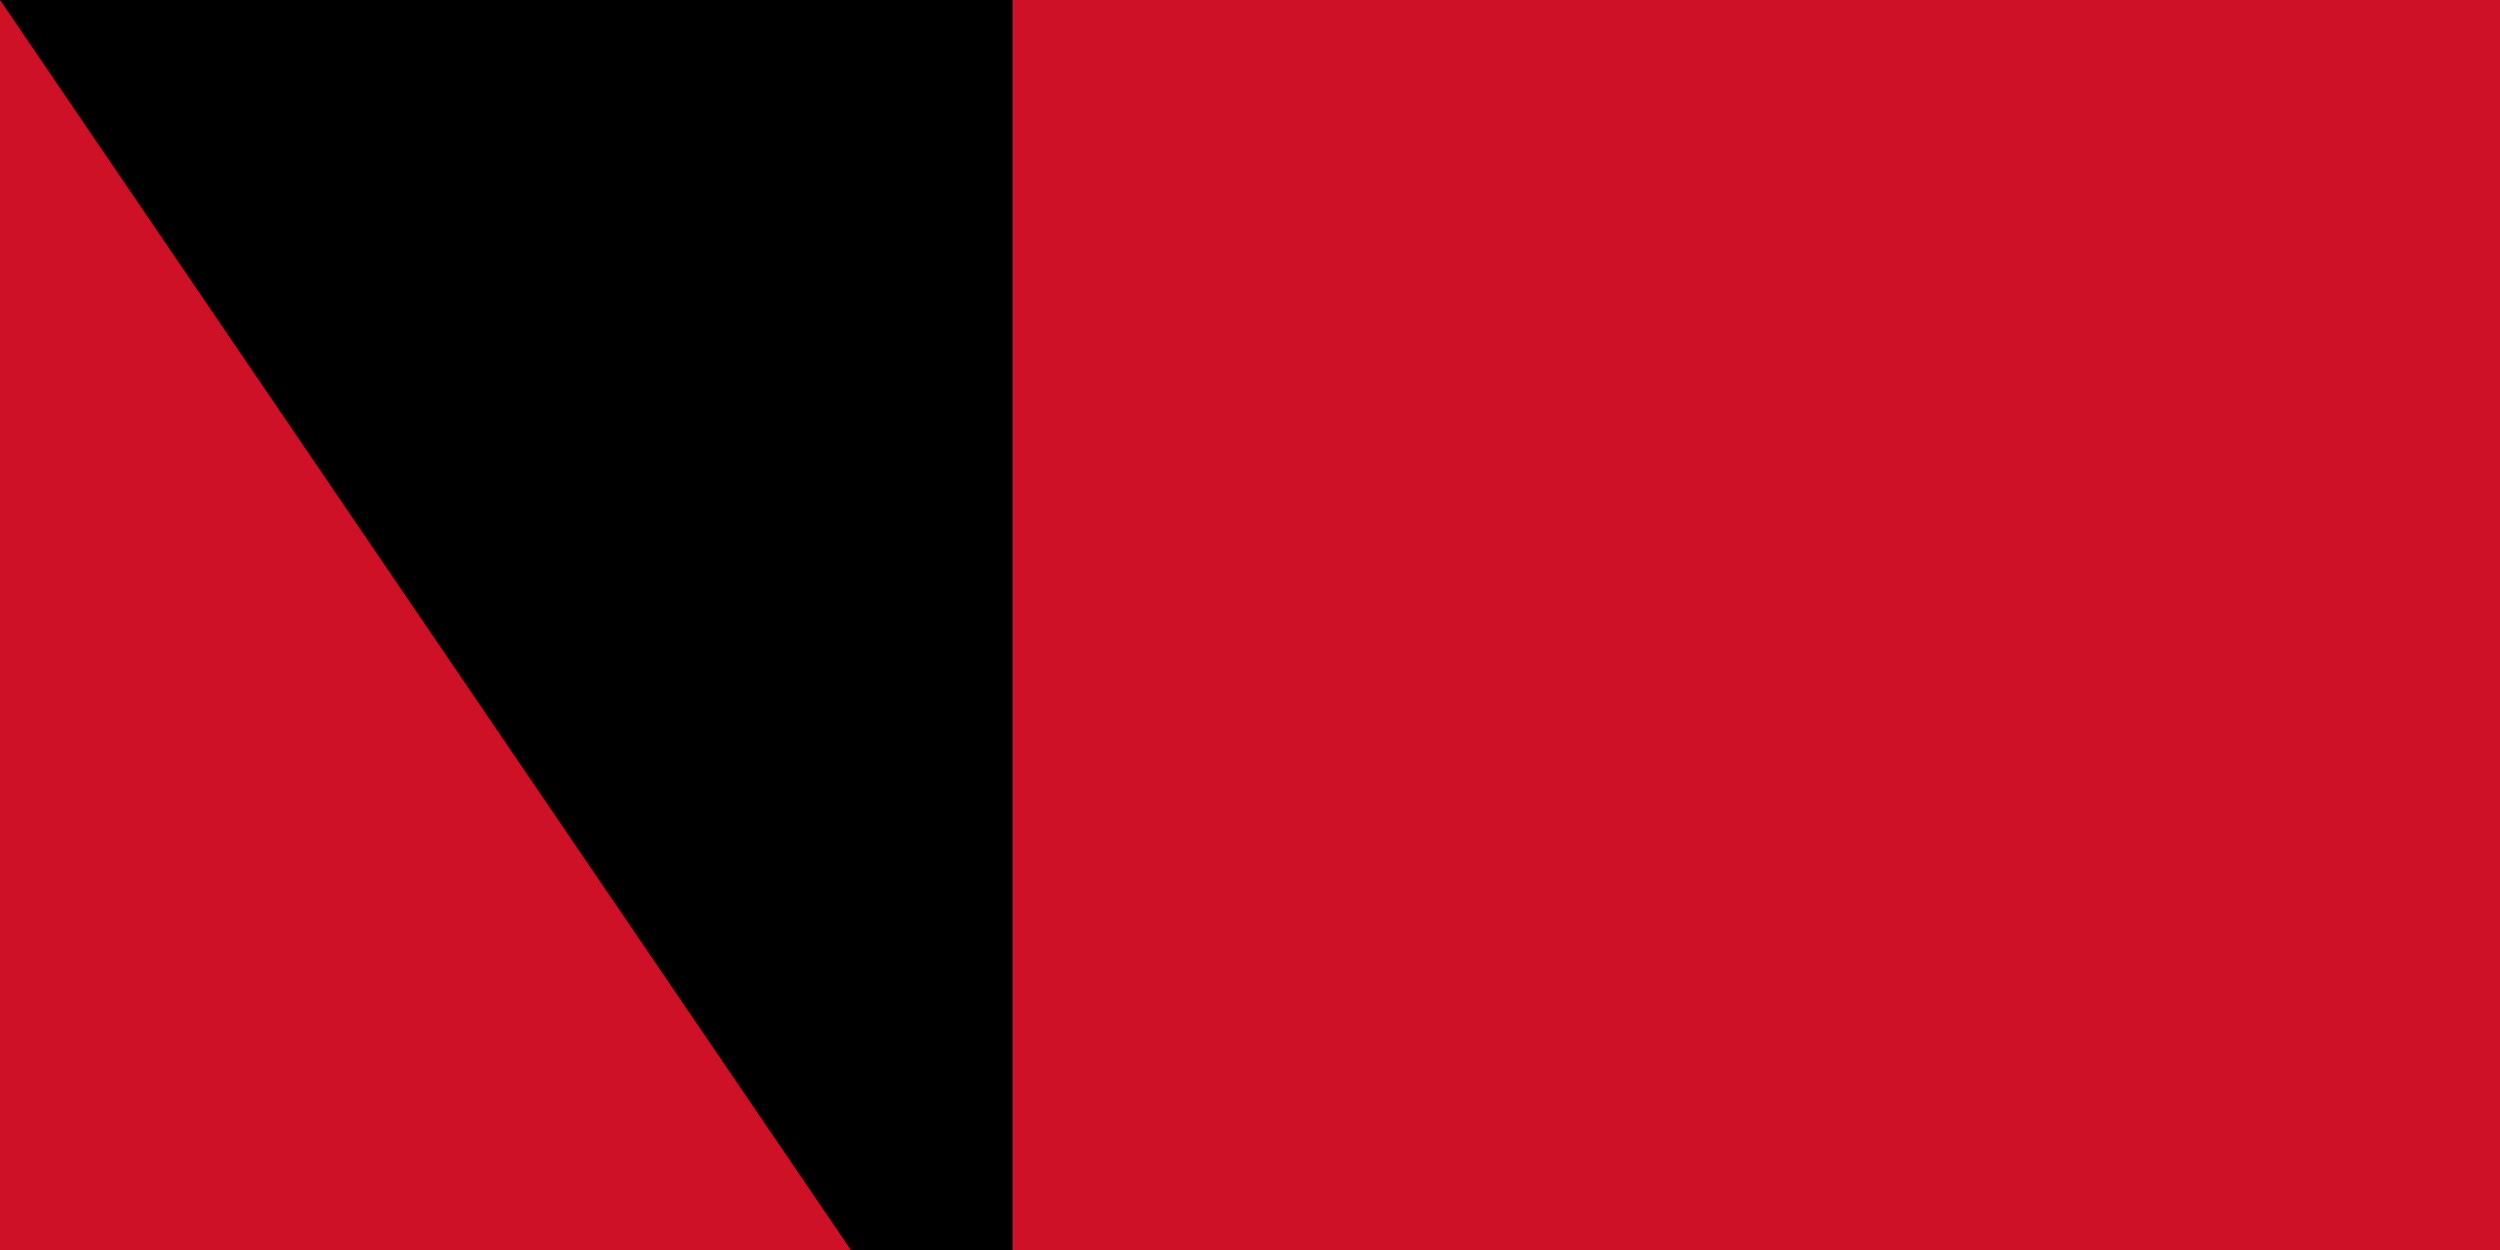 <svg xmlns="http://www.w3.org/2000/svg" width="200" height="100"><path d="M0 0h900v600H0z"/><path fill="#fff" d="M0 0h900v400H0z"/><path fill="#ce1126" d="M0 0h900v200H0z"/><path id="path-b7415" d="m m0 81 m0 119 m0 65 m0 65 m0 65 m0 65 m0 65 m0 65 m0 65 m0 65 m0 65 m0 65 m0 65 m0 65 m0 65 m0 65 m0 65 m0 65 m0 65 m0 65 m0 82 m0 70 m0 84 m0 70 m0 122 m0 66 m0 105 m0 97 m0 101 m0 106 m0 49 m0 110 m0 79 m0 81 m0 99 m0 113 m0 66 m0 67 m0 89 m0 67 m0 106 m0 71 m0 53 m0 101 m0 80 m0 108 m0 78 m0 90 m0 112 m0 47 m0 100 m0 98 m0 85 m0 107 m0 55 m0 55 m0 90 m0 97 m0 112 m0 101 m0 83 m0 67 m0 114 m0 57 m0 57 m0 47 m0 71 m0 109 m0 111 m0 99 m0 89 m0 52 m0 82 m0 55 m0 89 m0 56 m0 76 m0 80 m0 97 m0 119 m0 52 m0 105 m0 99 m0 68 m0 112 m0 103 m0 61 m0 61"/>
</svg>